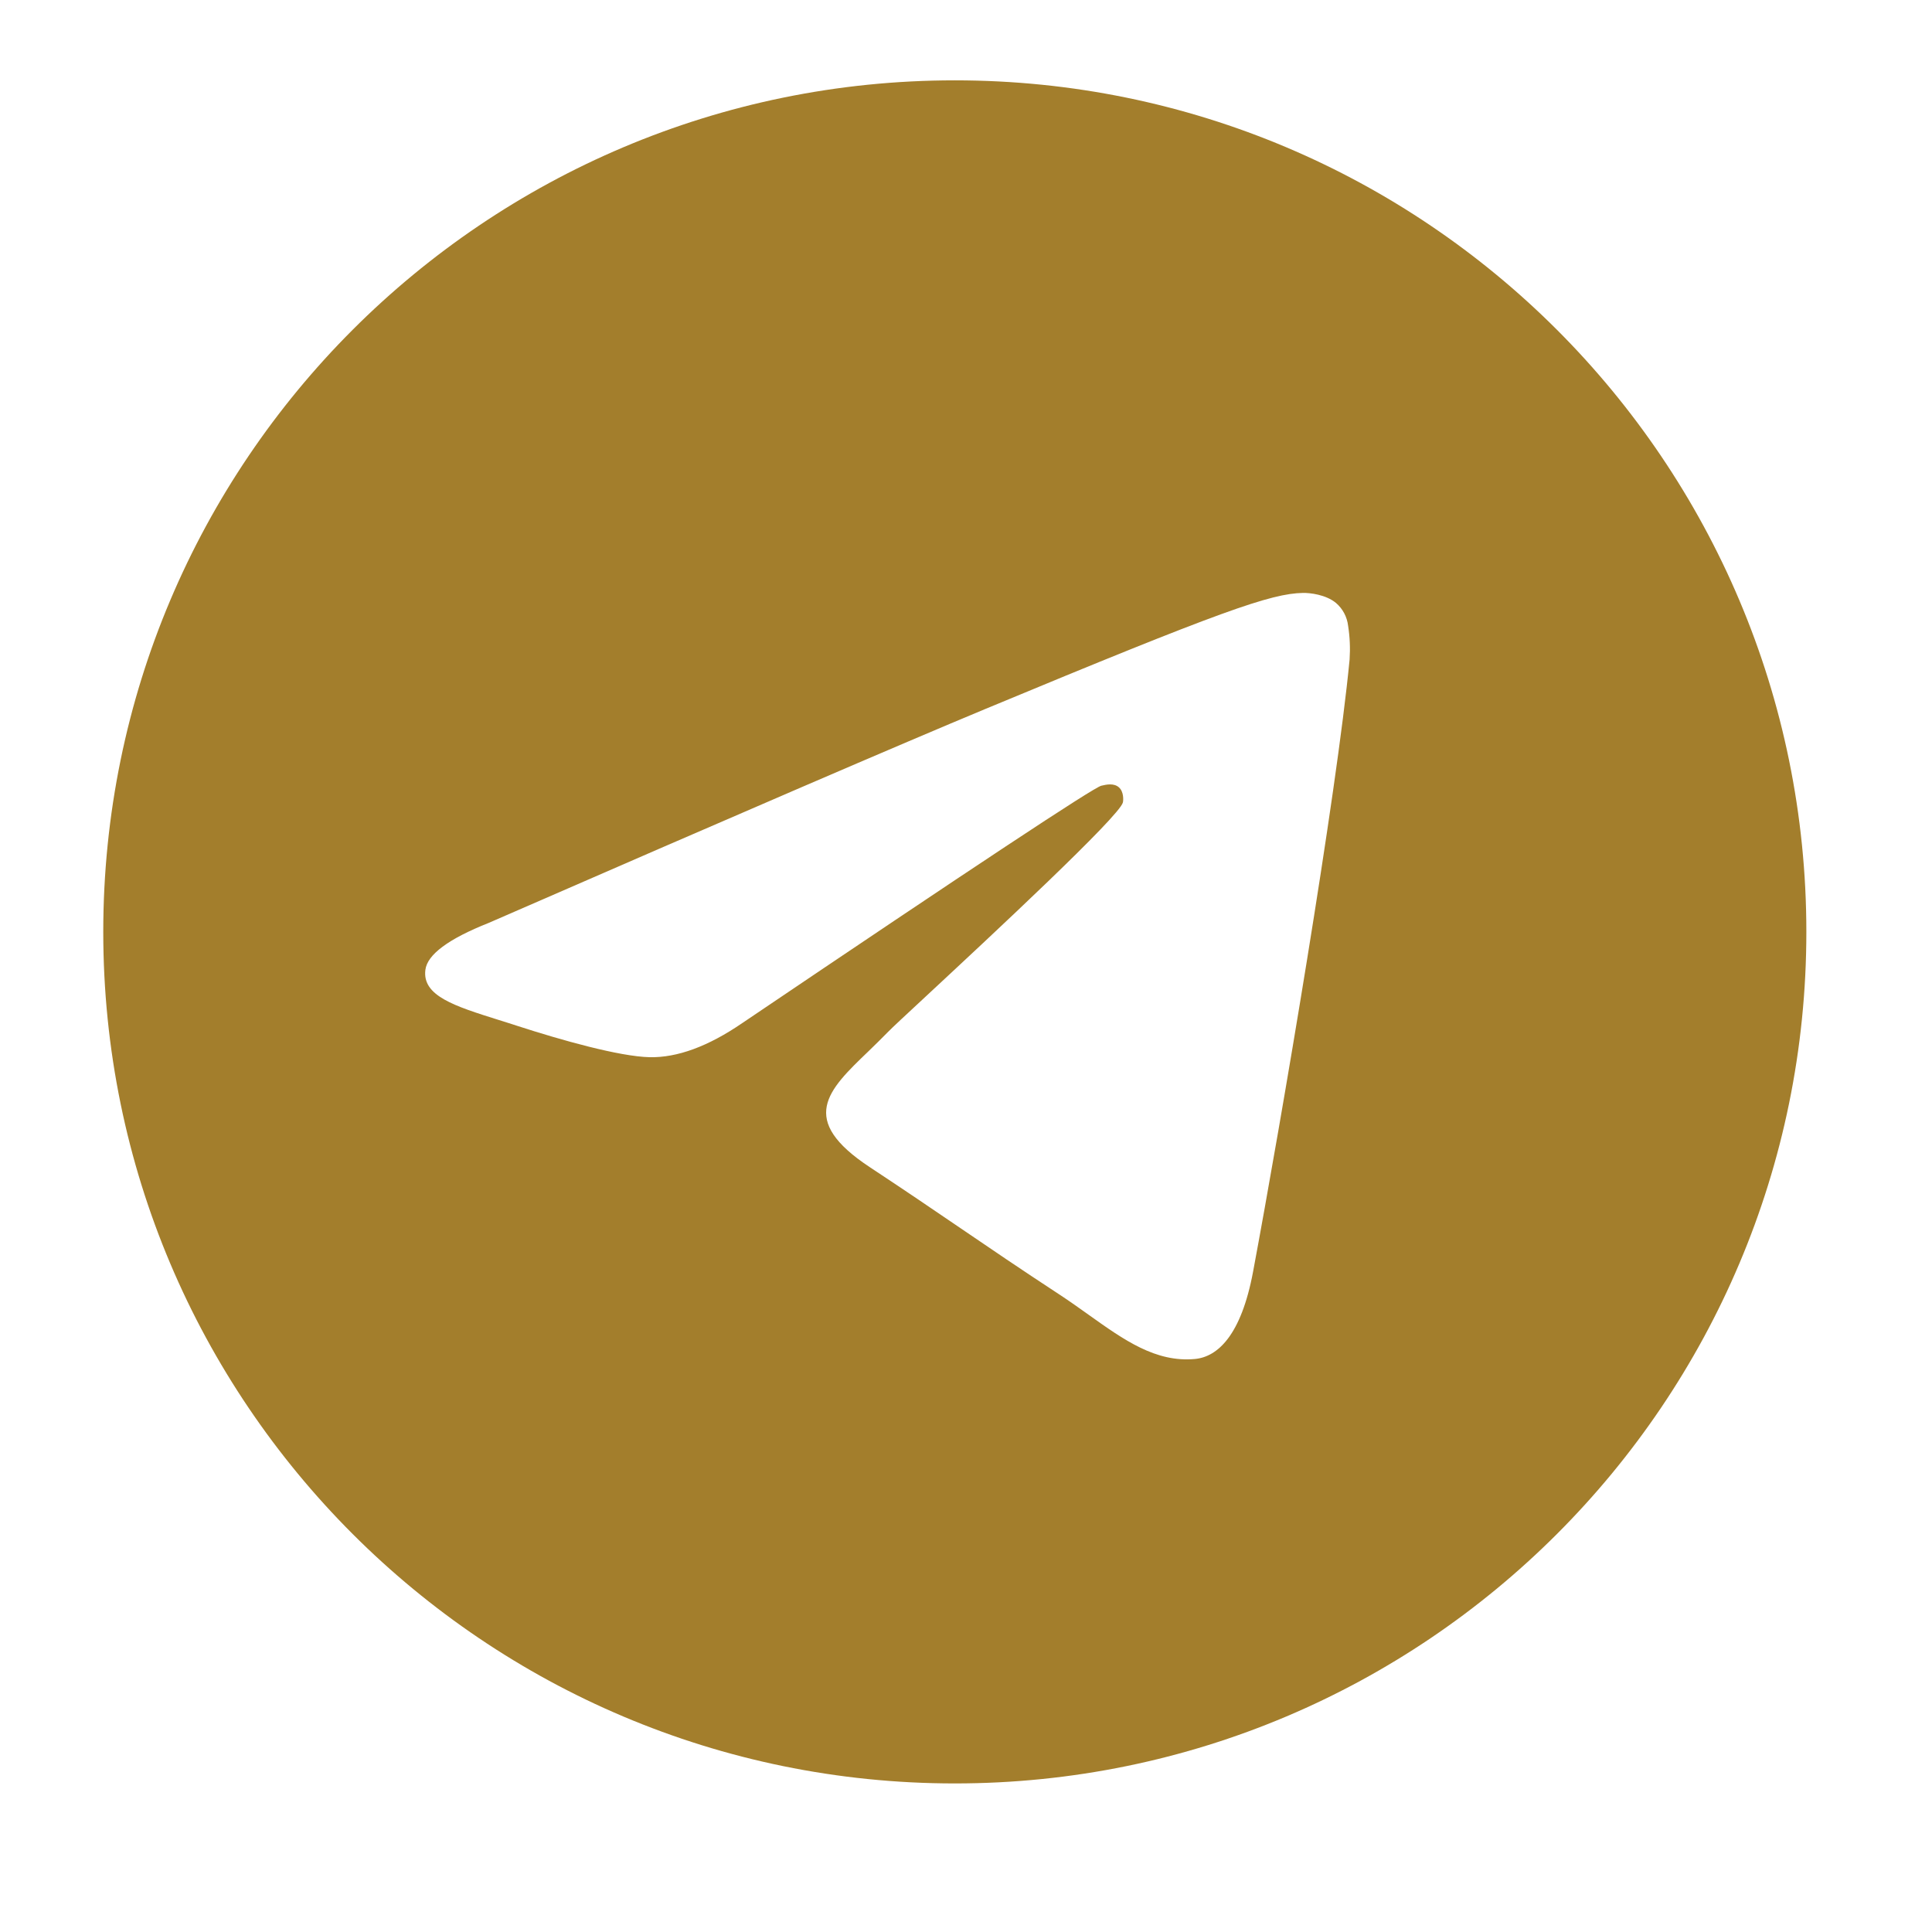<svg xmlns="http://www.w3.org/2000/svg" width="29" height="29" viewBox="0 0 29 29" fill="none">
<path fill-rule="evenodd" clip-rule="evenodd" d="M27.114 13.988C27.114 21.047 21.391 26.77 14.332 26.77C7.273 26.77 1.55 21.047 1.55 13.988C1.55 6.929 7.273 1.206 14.332 1.206C21.391 1.206 27.114 6.929 27.114 13.988ZM14.79 10.642C13.547 11.159 11.062 12.229 7.336 13.853C6.731 14.093 6.413 14.329 6.385 14.559C6.336 14.949 6.824 15.102 7.486 15.31C7.577 15.339 7.67 15.367 7.766 15.399C8.419 15.611 9.297 15.859 9.753 15.869C10.167 15.877 10.63 15.707 11.14 15.358C14.621 13.007 16.418 11.819 16.531 11.794C16.61 11.775 16.721 11.752 16.796 11.819C16.87 11.885 16.863 12.011 16.855 12.045C16.806 12.251 14.896 14.028 13.905 14.949C13.596 15.235 13.378 15.439 13.333 15.486C13.233 15.589 13.13 15.688 13.033 15.783C12.425 16.366 11.972 16.805 13.058 17.521C13.58 17.865 13.998 18.15 14.414 18.433C14.869 18.743 15.323 19.052 15.911 19.437C16.06 19.535 16.203 19.637 16.342 19.736C16.872 20.114 17.348 20.453 17.936 20.399C18.276 20.367 18.63 20.047 18.809 19.089C19.232 16.825 20.065 11.92 20.258 9.899C20.269 9.731 20.262 9.562 20.236 9.396C20.221 9.262 20.156 9.138 20.053 9.05C19.901 8.925 19.664 8.898 19.558 8.9C19.078 8.909 18.34 9.166 14.79 10.642Z" fill="#a37e2c"/>
</svg>